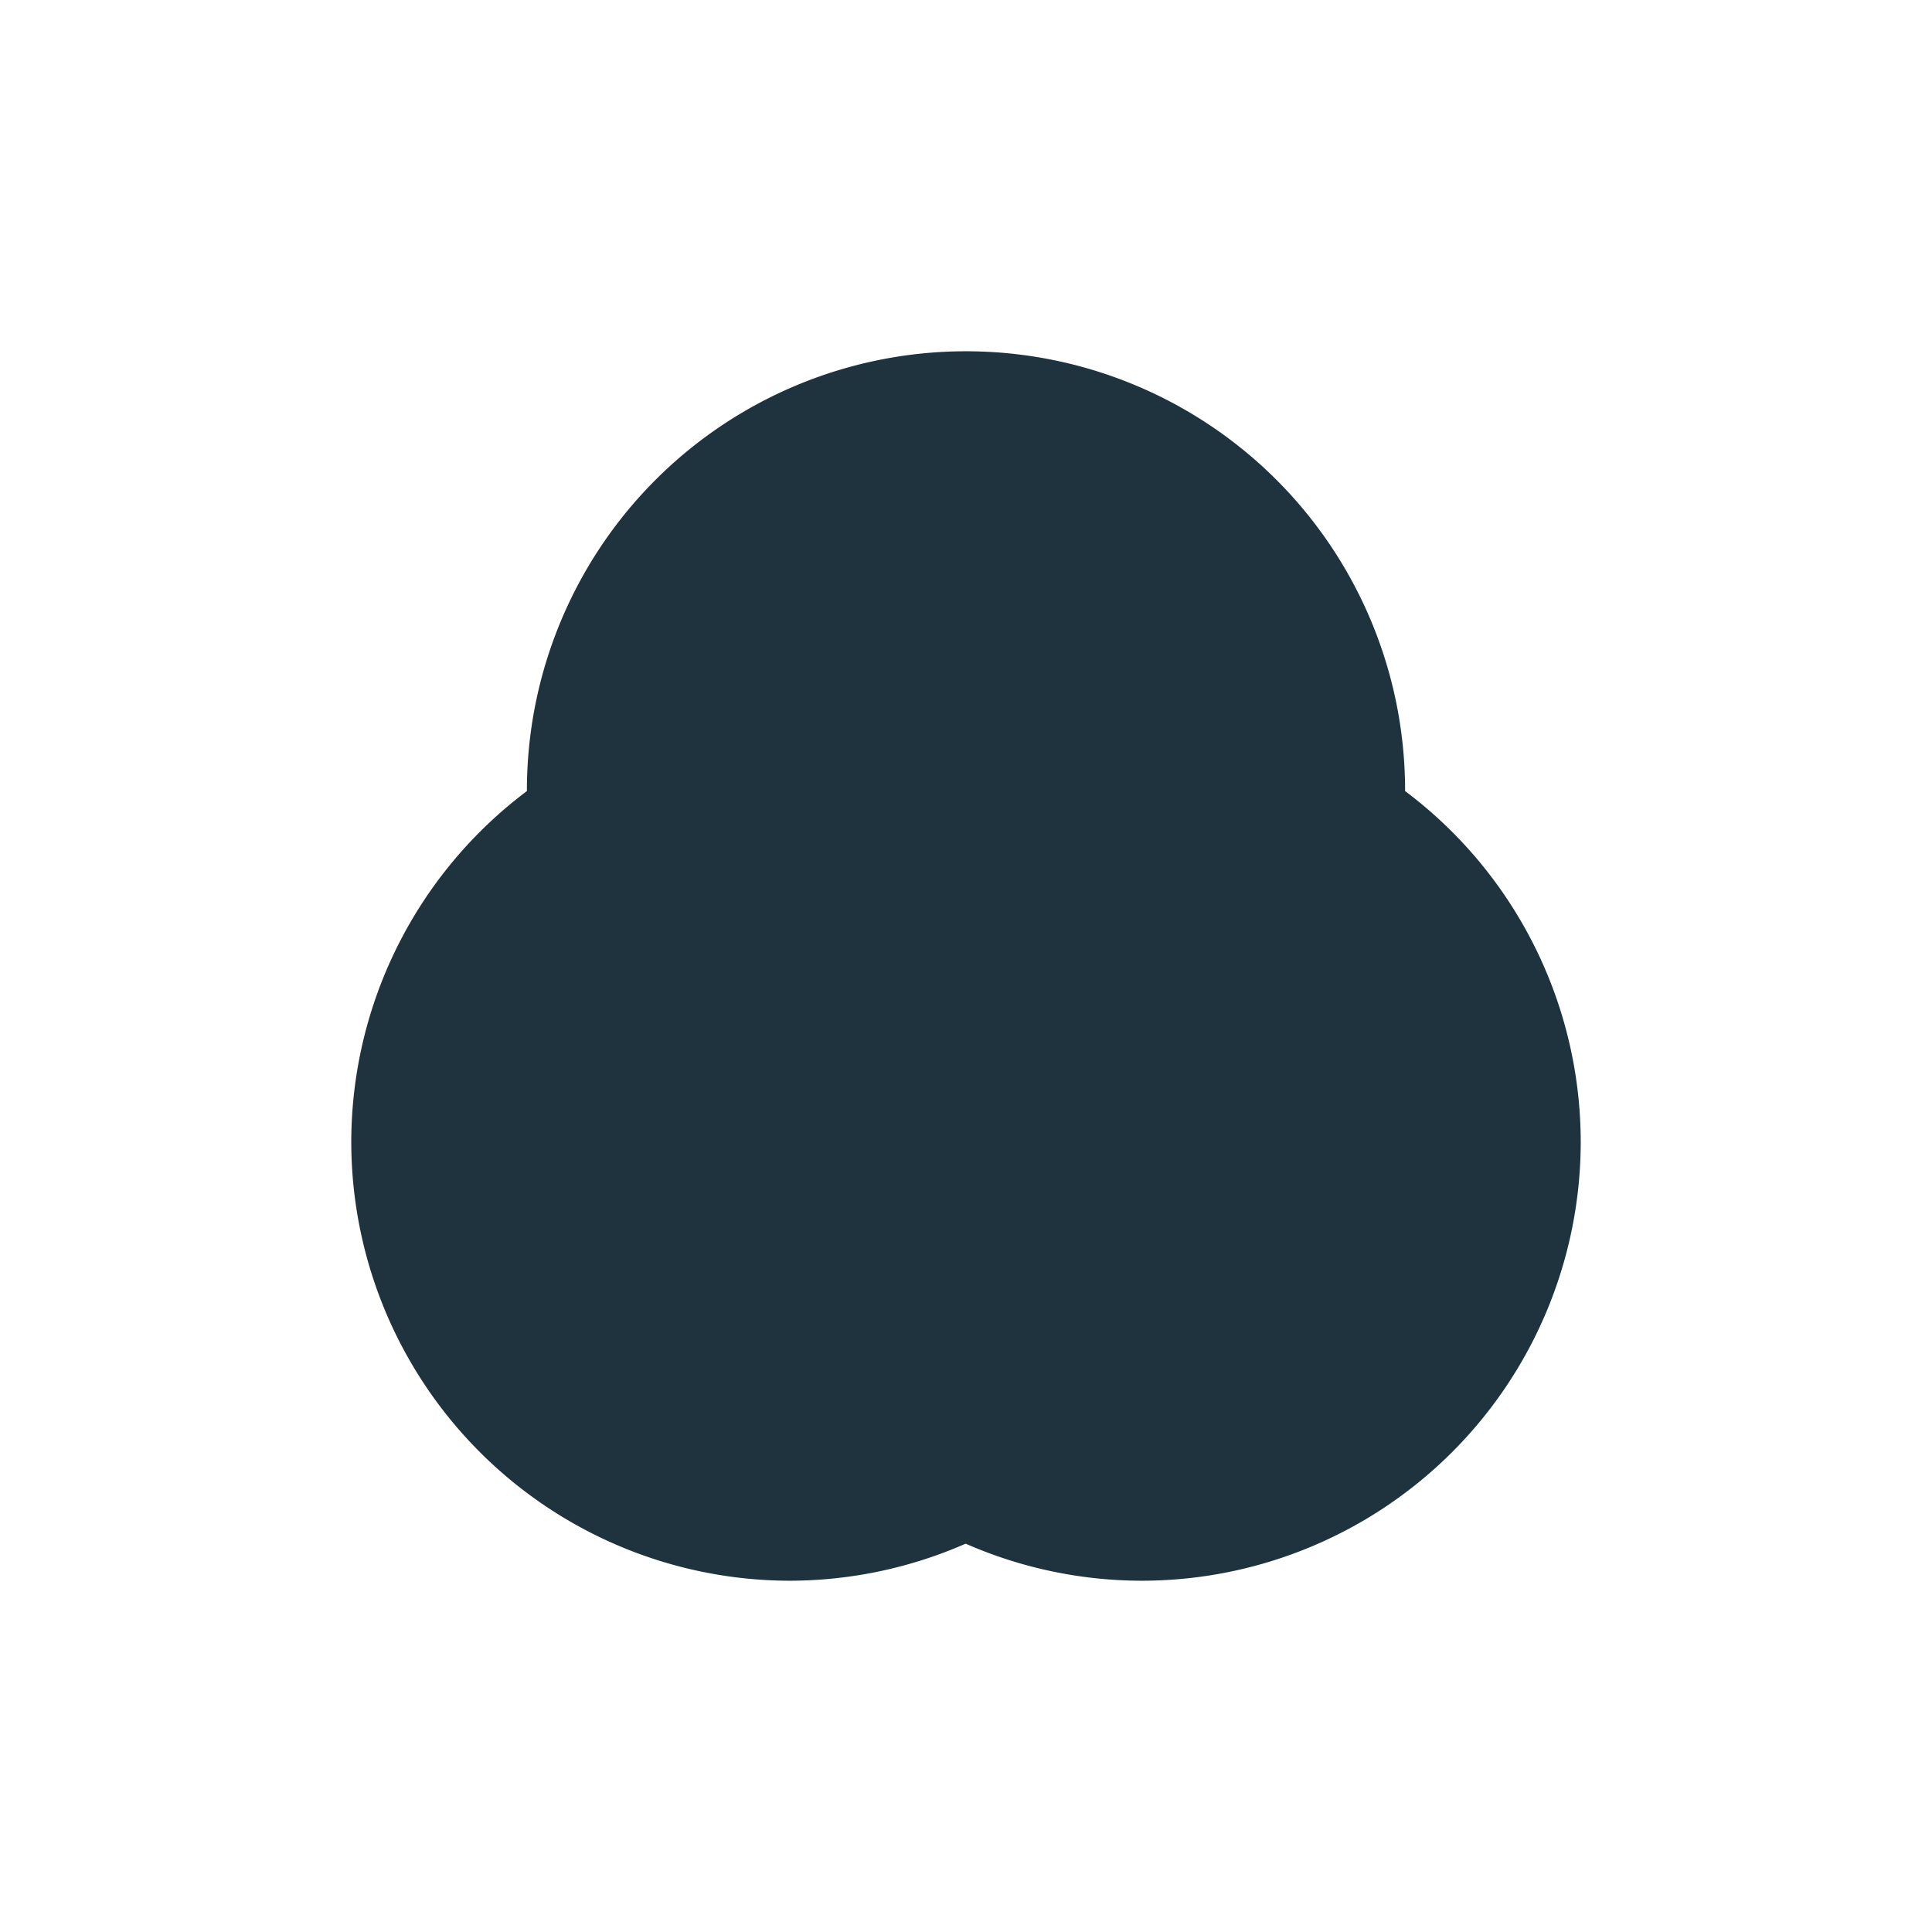 <svg xmlns="http://www.w3.org/2000/svg" width="22" height="22"><defs><style type="text/css" id="current-color-scheme"></style></defs><path d="M11 4a5 5 0 0 0-5 5 5 5 0 0 0 0 .008A5 5 0 0 0 4 13a5 5 0 0 0 5 5 5 5 0 0 0 1.996-.422A5 5 0 0 0 13 18a5 5 0 0 0 5-5 5 5 0 0 0-2-3.992A5 5 0 0 0 16 9a5 5 0 0 0-5-5z" fill="currentColor" color="#1e333d"/></svg>